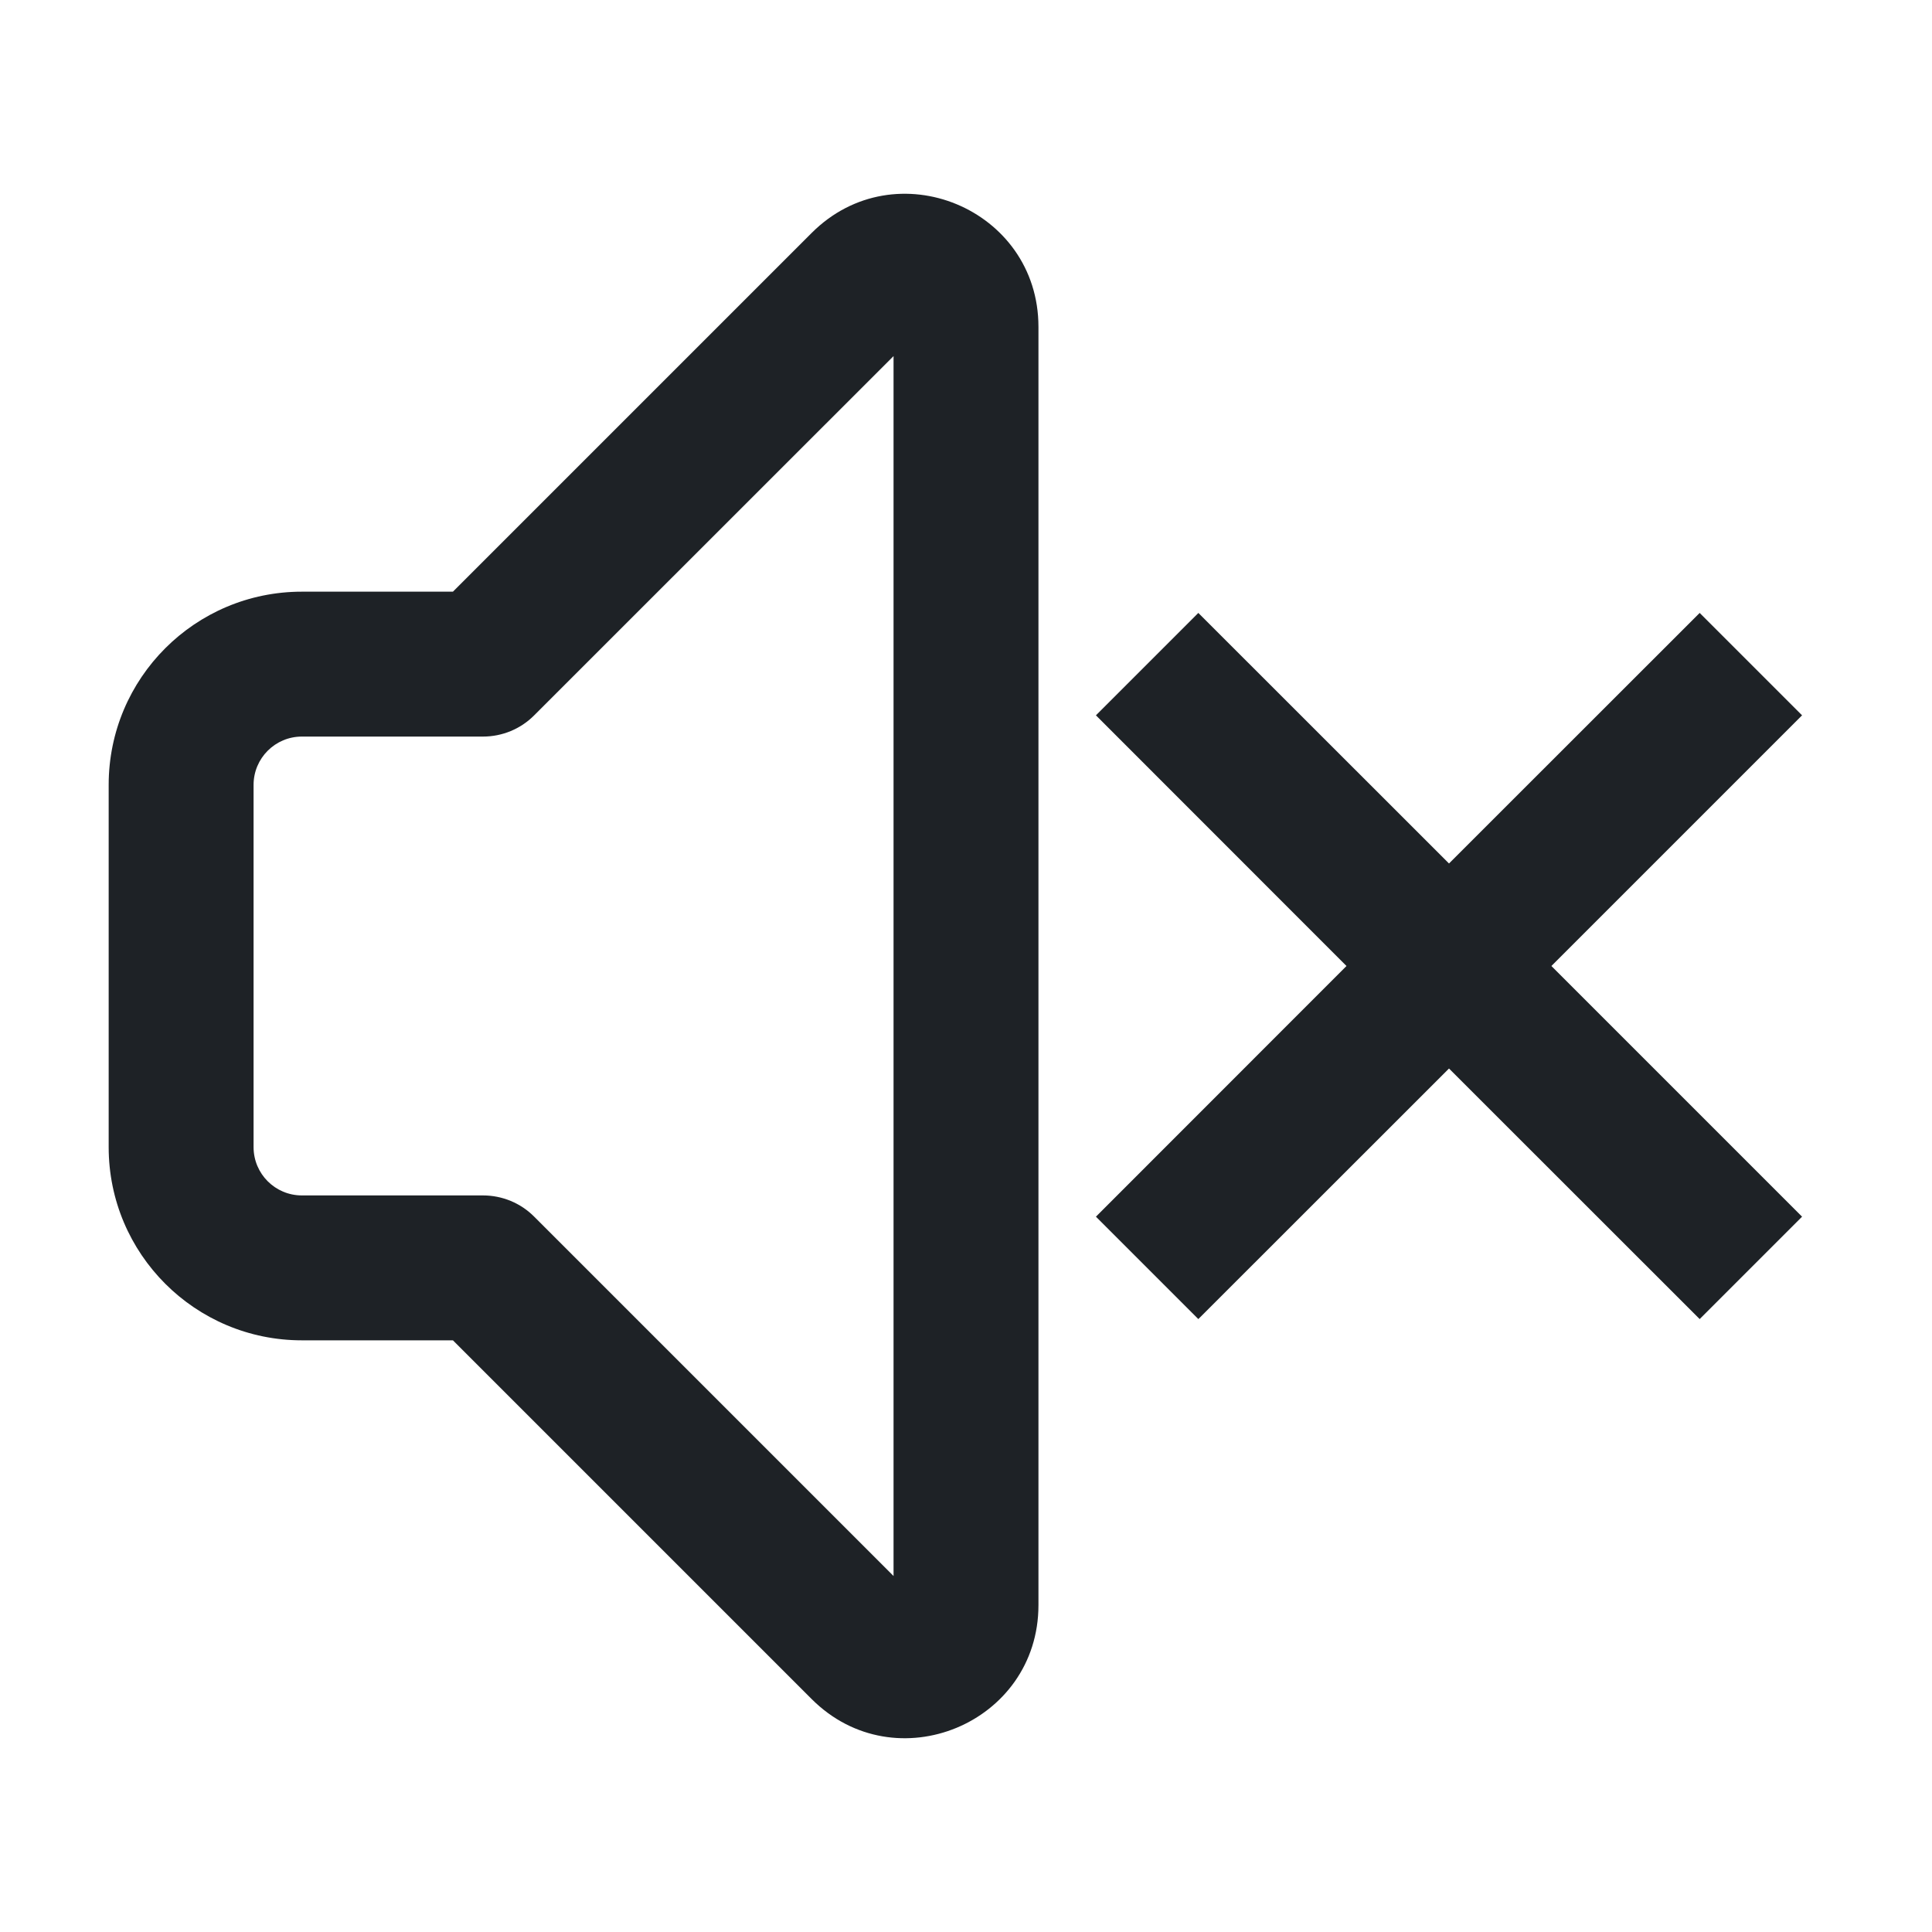 <svg width="16" height="16" viewBox="0 0 16 16" fill="none" xmlns="http://www.w3.org/2000/svg">
<path d="M6.722 1.929C7.415 1.236 8.6 1.727 8.6 2.707V13.293C8.6 14.273 7.415 14.764 6.722 14.071L3.751 11.1H2.5C1.616 11.1 0.9 10.384 0.9 9.5V6.5C0.9 5.616 1.616 4.9 2.5 4.9H3.751L6.722 1.929ZM7.4 2.949L4.424 5.924C4.312 6.037 4.159 6.1 4 6.1H2.5C2.279 6.1 2.1 6.279 2.1 6.5V9.5C2.1 9.721 2.279 9.9 2.5 9.9H4C4.159 9.9 4.312 9.963 4.424 10.076L7.4 13.052V2.949ZM11.151 8L9.076 5.924L9.924 5.076L12 7.151L14.076 5.076L14.924 5.924L12.848 8L14.924 10.076L14.076 10.924L12 8.849L9.924 10.924L9.076 10.076L11.151 8Z" fill="#1E2226"/>
</svg>
